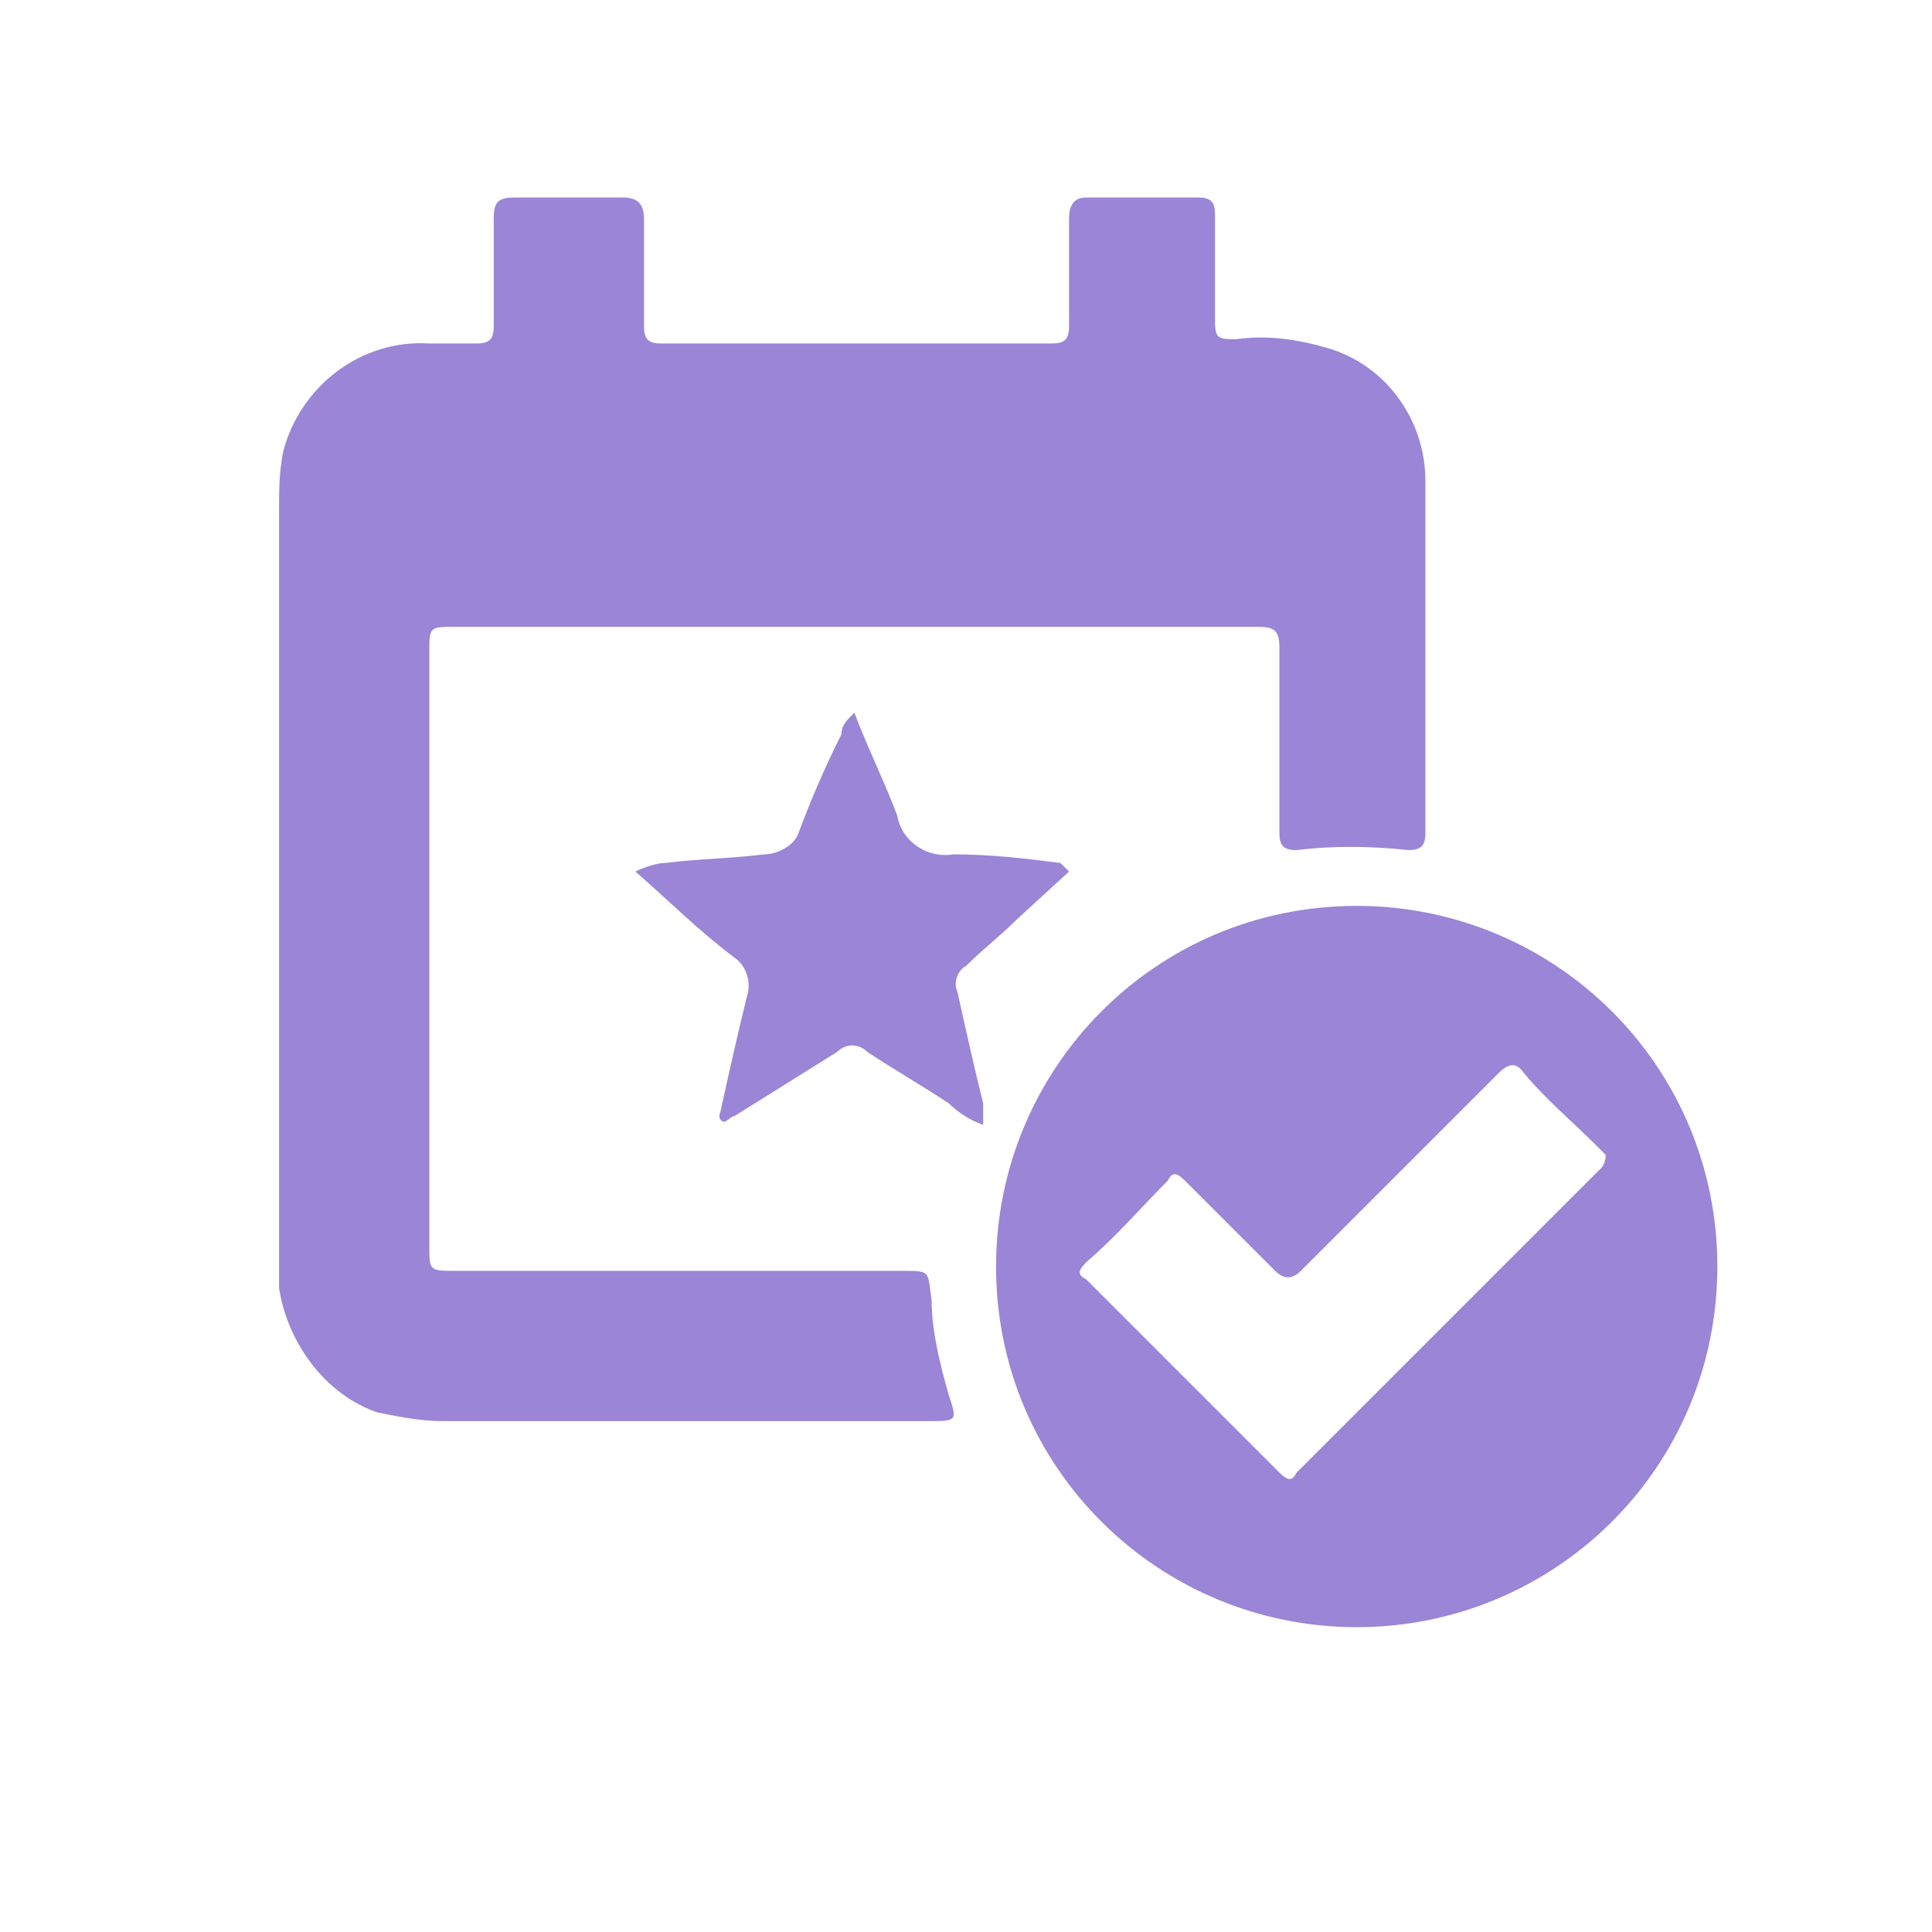 <?xml version="1.0" encoding="utf-8"?>
<!-- Generator: Adobe Illustrator 25.0.0, SVG Export Plug-In . SVG Version: 6.00 Build 0)  -->
<svg version="1.1" id="Capa_1" xmlns="http://www.w3.org/2000/svg" xmlns:xlink="http://www.w3.org/1999/xlink" x="0px" y="0px"
	 viewBox="0 0 45 45" style="enable-background:new 0 0 45 45;" xml:space="preserve">
<style type="text/css">
	.st0{fill:#9A85D6;}
</style>
<path class="st0" d="M20,14.6h-9.4c-0.6,0-0.6,0-0.6,0.6v13.8c0,0.6,0,0.6,0.6,0.6H21c0.7,0,0.6,0,0.7,0.7c0,0.7,0.2,1.5,0.4,2.2
	c0.2,0.6,0.2,0.6-0.5,0.6H10.3c-0.5,0-1-0.1-1.5-0.2c-1.2-0.4-2.1-1.6-2.3-2.9c0-0.4,0-0.9,0-1.3c0-5.6,0-11.2,0-16.8
	c0-0.5,0-0.9,0.1-1.4c0.4-1.5,1.8-2.6,3.4-2.5c0.4,0,0.8,0,1.1,0s0.4-0.1,0.4-0.4c0-0.8,0-1.7,0-2.5c0-0.4,0.1-0.5,0.5-0.5
	c0.8,0,1.7,0,2.5,0c0.3,0,0.5,0.1,0.5,0.5c0,0.8,0,1.6,0,2.5c0,0.3,0.1,0.4,0.4,0.4c3,0,6,0,9.1,0c0.3,0,0.4-0.1,0.4-0.4
	c0-0.8,0-1.6,0-2.5c0-0.3,0.1-0.5,0.4-0.5c0.9,0,1.7,0,2.6,0c0.3,0,0.4,0.1,0.4,0.4c0,0.8,0,1.7,0,2.5c0,0.4,0.1,0.4,0.5,0.4
	c0.7-0.1,1.4,0,2.1,0.2c1.4,0.4,2.3,1.7,2.3,3.1c0,2.7,0,5.5,0,8.2c0,0.3-0.1,0.4-0.4,0.4c-0.9-0.1-1.8-0.1-2.6,0
	c-0.3,0-0.4-0.1-0.4-0.4c0-1.4,0-2.9,0-4.3c0-0.4-0.1-0.5-0.5-0.5L20,14.6z"/>
<path class="st0" d="M31.6,37.9c-4.6,0-8.4-3.7-8.4-8.4c0-4.6,3.7-8.4,8.4-8.4c4.6,0,8.4,3.7,8.4,8.4c0,0,0,0,0,0
	C40,34.2,36.2,37.9,31.6,37.9z M37.4,26.9l-0.2-0.2c-0.6-0.6-1.2-1.1-1.7-1.7c-0.2-0.3-0.4-0.2-0.6,0c-1.5,1.5-3.1,3.1-4.6,4.6
	c-0.2,0.2-0.4,0.2-0.6,0c-0.7-0.7-1.4-1.4-2.1-2.1c-0.2-0.2-0.3-0.2-0.4,0c-0.6,0.6-1.2,1.3-1.9,1.9c-0.2,0.2-0.2,0.3,0,0.4l4.5,4.5
	c0.2,0.2,0.3,0.2,0.4,0l7.1-7.1C37.3,27.2,37.4,27.1,37.4,26.9L37.4,26.9z"/>
<path class="st0" d="M24.9,20.3l-1.2,1.1c-0.4,0.4-0.8,0.7-1.2,1.1c-0.2,0.1-0.3,0.4-0.2,0.6c0.2,0.9,0.4,1.8,0.6,2.6
	c0,0.2,0,0.3,0,0.5c-0.3-0.1-0.6-0.3-0.8-0.5c-0.6-0.4-1.3-0.8-1.9-1.2c-0.2-0.2-0.5-0.2-0.7,0c-0.8,0.5-1.6,1-2.4,1.5
	c-0.1,0-0.2,0.2-0.3,0.1s0-0.2,0-0.3c0.2-0.9,0.4-1.8,0.6-2.6c0.1-0.3,0-0.7-0.3-0.9c-0.8-0.6-1.5-1.3-2.3-2
	c0.2-0.1,0.5-0.2,0.7-0.2c0.8-0.1,1.5-0.1,2.3-0.2c0.3,0,0.7-0.2,0.8-0.5c0.3-0.8,0.6-1.5,1-2.3c0-0.2,0.1-0.3,0.3-0.5
	c0.3,0.8,0.7,1.6,1,2.4c0.1,0.6,0.7,1,1.3,0.9c0.9,0,1.7,0.1,2.5,0.2L24.9,20.3z"/>
</svg>
